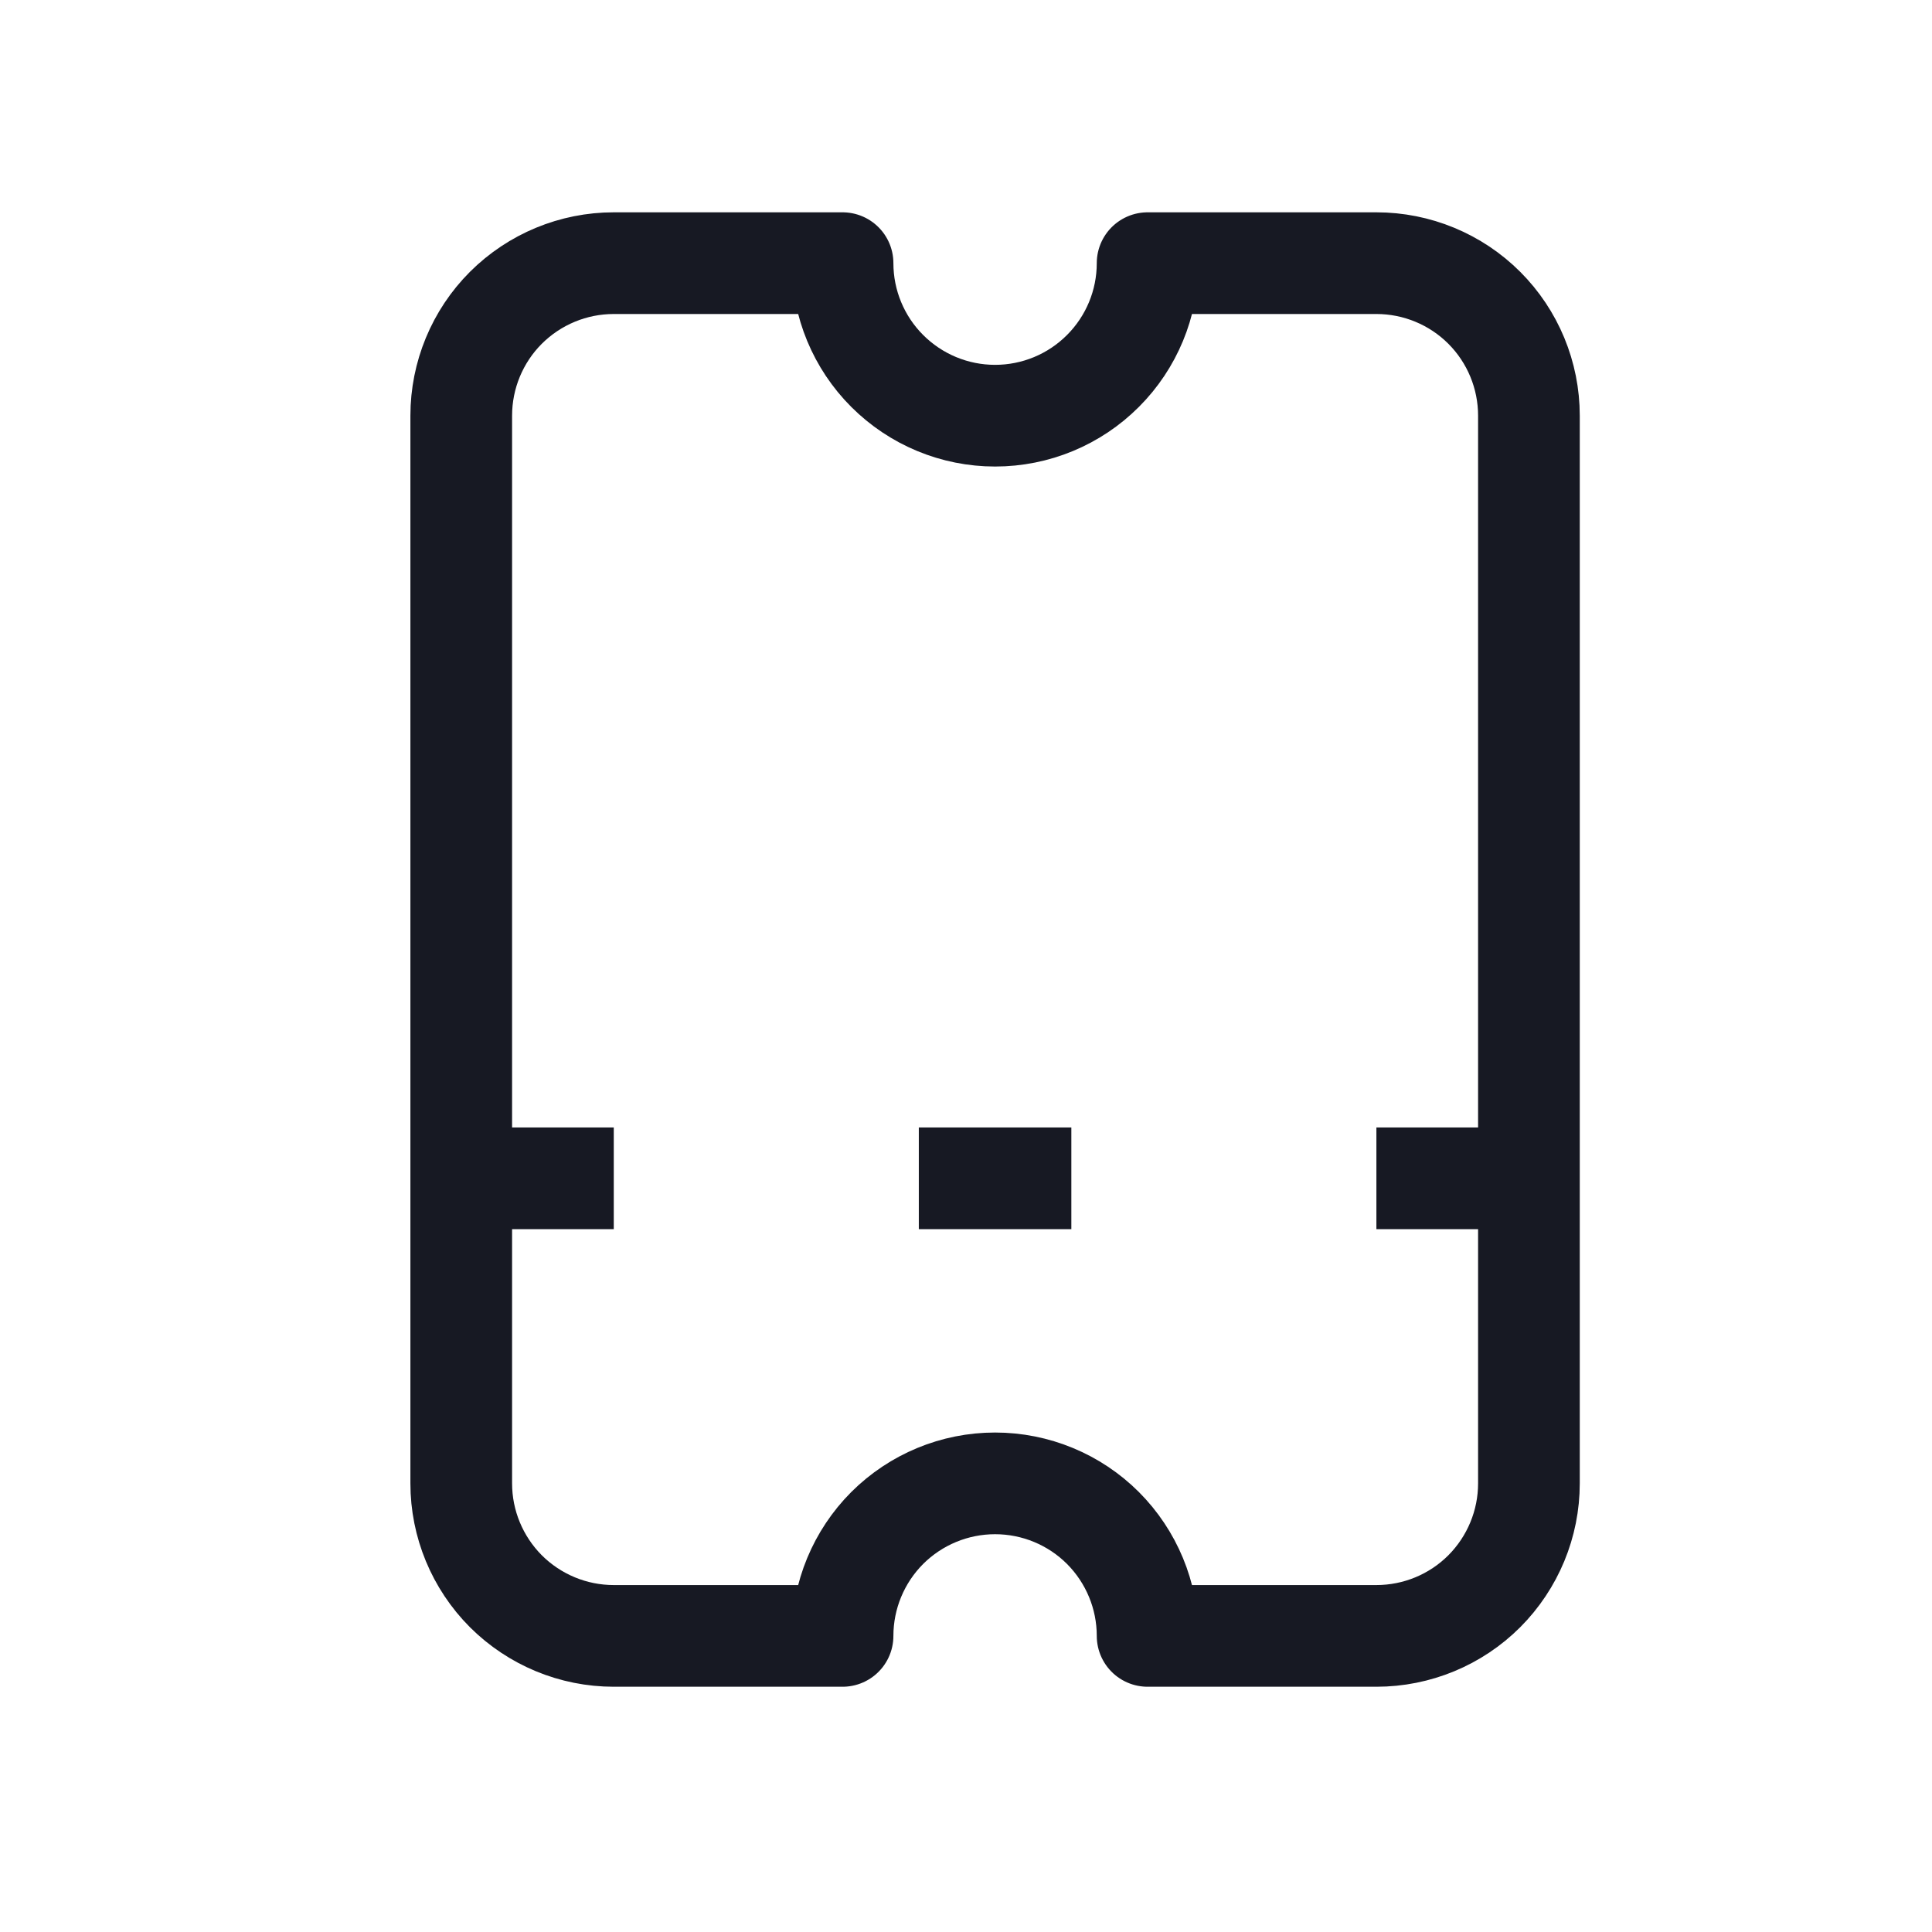 <svg xmlns="http://www.w3.org/2000/svg" width="19" height="19" viewBox="0 0 19 19" fill="none">
<g clip-path="url(#clip0_58_211)">
<path d="M15.036 11.588L13.536 11.588" stroke="#171923" strokeWidth="1.5" strokeLinecap="round" stroke-linejoin="round"/>
<path d="M10.536 11.588L9.036 11.588" stroke="#171923" strokeWidth="1.5" strokeLinecap="round" stroke-linejoin="round"/>
<path d="M6.036 11.588L4.536 11.588" stroke="#171923" strokeWidth="1.5" strokeLinecap="round" stroke-linejoin="round"/>
<path d="M15.036 4.088L15.036 14.588C15.036 14.986 14.878 15.367 14.597 15.649C14.316 15.93 13.934 16.088 13.536 16.088L11.286 16.088C11.286 15.69 11.128 15.309 10.847 15.027C10.566 14.746 10.184 14.588 9.786 14.588C9.388 14.588 9.007 14.746 8.725 15.027C8.444 15.309 8.286 15.69 8.286 16.088L6.036 16.088C5.638 16.088 5.257 15.93 4.975 15.649C4.694 15.367 4.536 14.986 4.536 14.588L4.536 4.088C4.536 3.69 4.694 3.308 4.975 3.027C5.257 2.746 5.638 2.588 6.036 2.588L8.286 2.588C8.286 2.986 8.444 3.367 8.725 3.648C9.007 3.93 9.388 4.088 9.786 4.088C10.184 4.088 10.566 3.93 10.847 3.648C11.128 3.367 11.286 2.986 11.286 2.588L13.536 2.588C13.934 2.588 14.316 2.746 14.597 3.027C14.878 3.308 15.036 3.69 15.036 4.088Z" stroke="#171923" strokeWidth="1.5" strokeLinecap="round" stroke-linejoin="round"/>
</g>
<defs>
<clipPath id="clip0_58_211">
<rect width="18" height="18" fill="white" transform="translate(18.785 0.338) rotate(90)"/>
</clipPath>
</defs>
</svg>